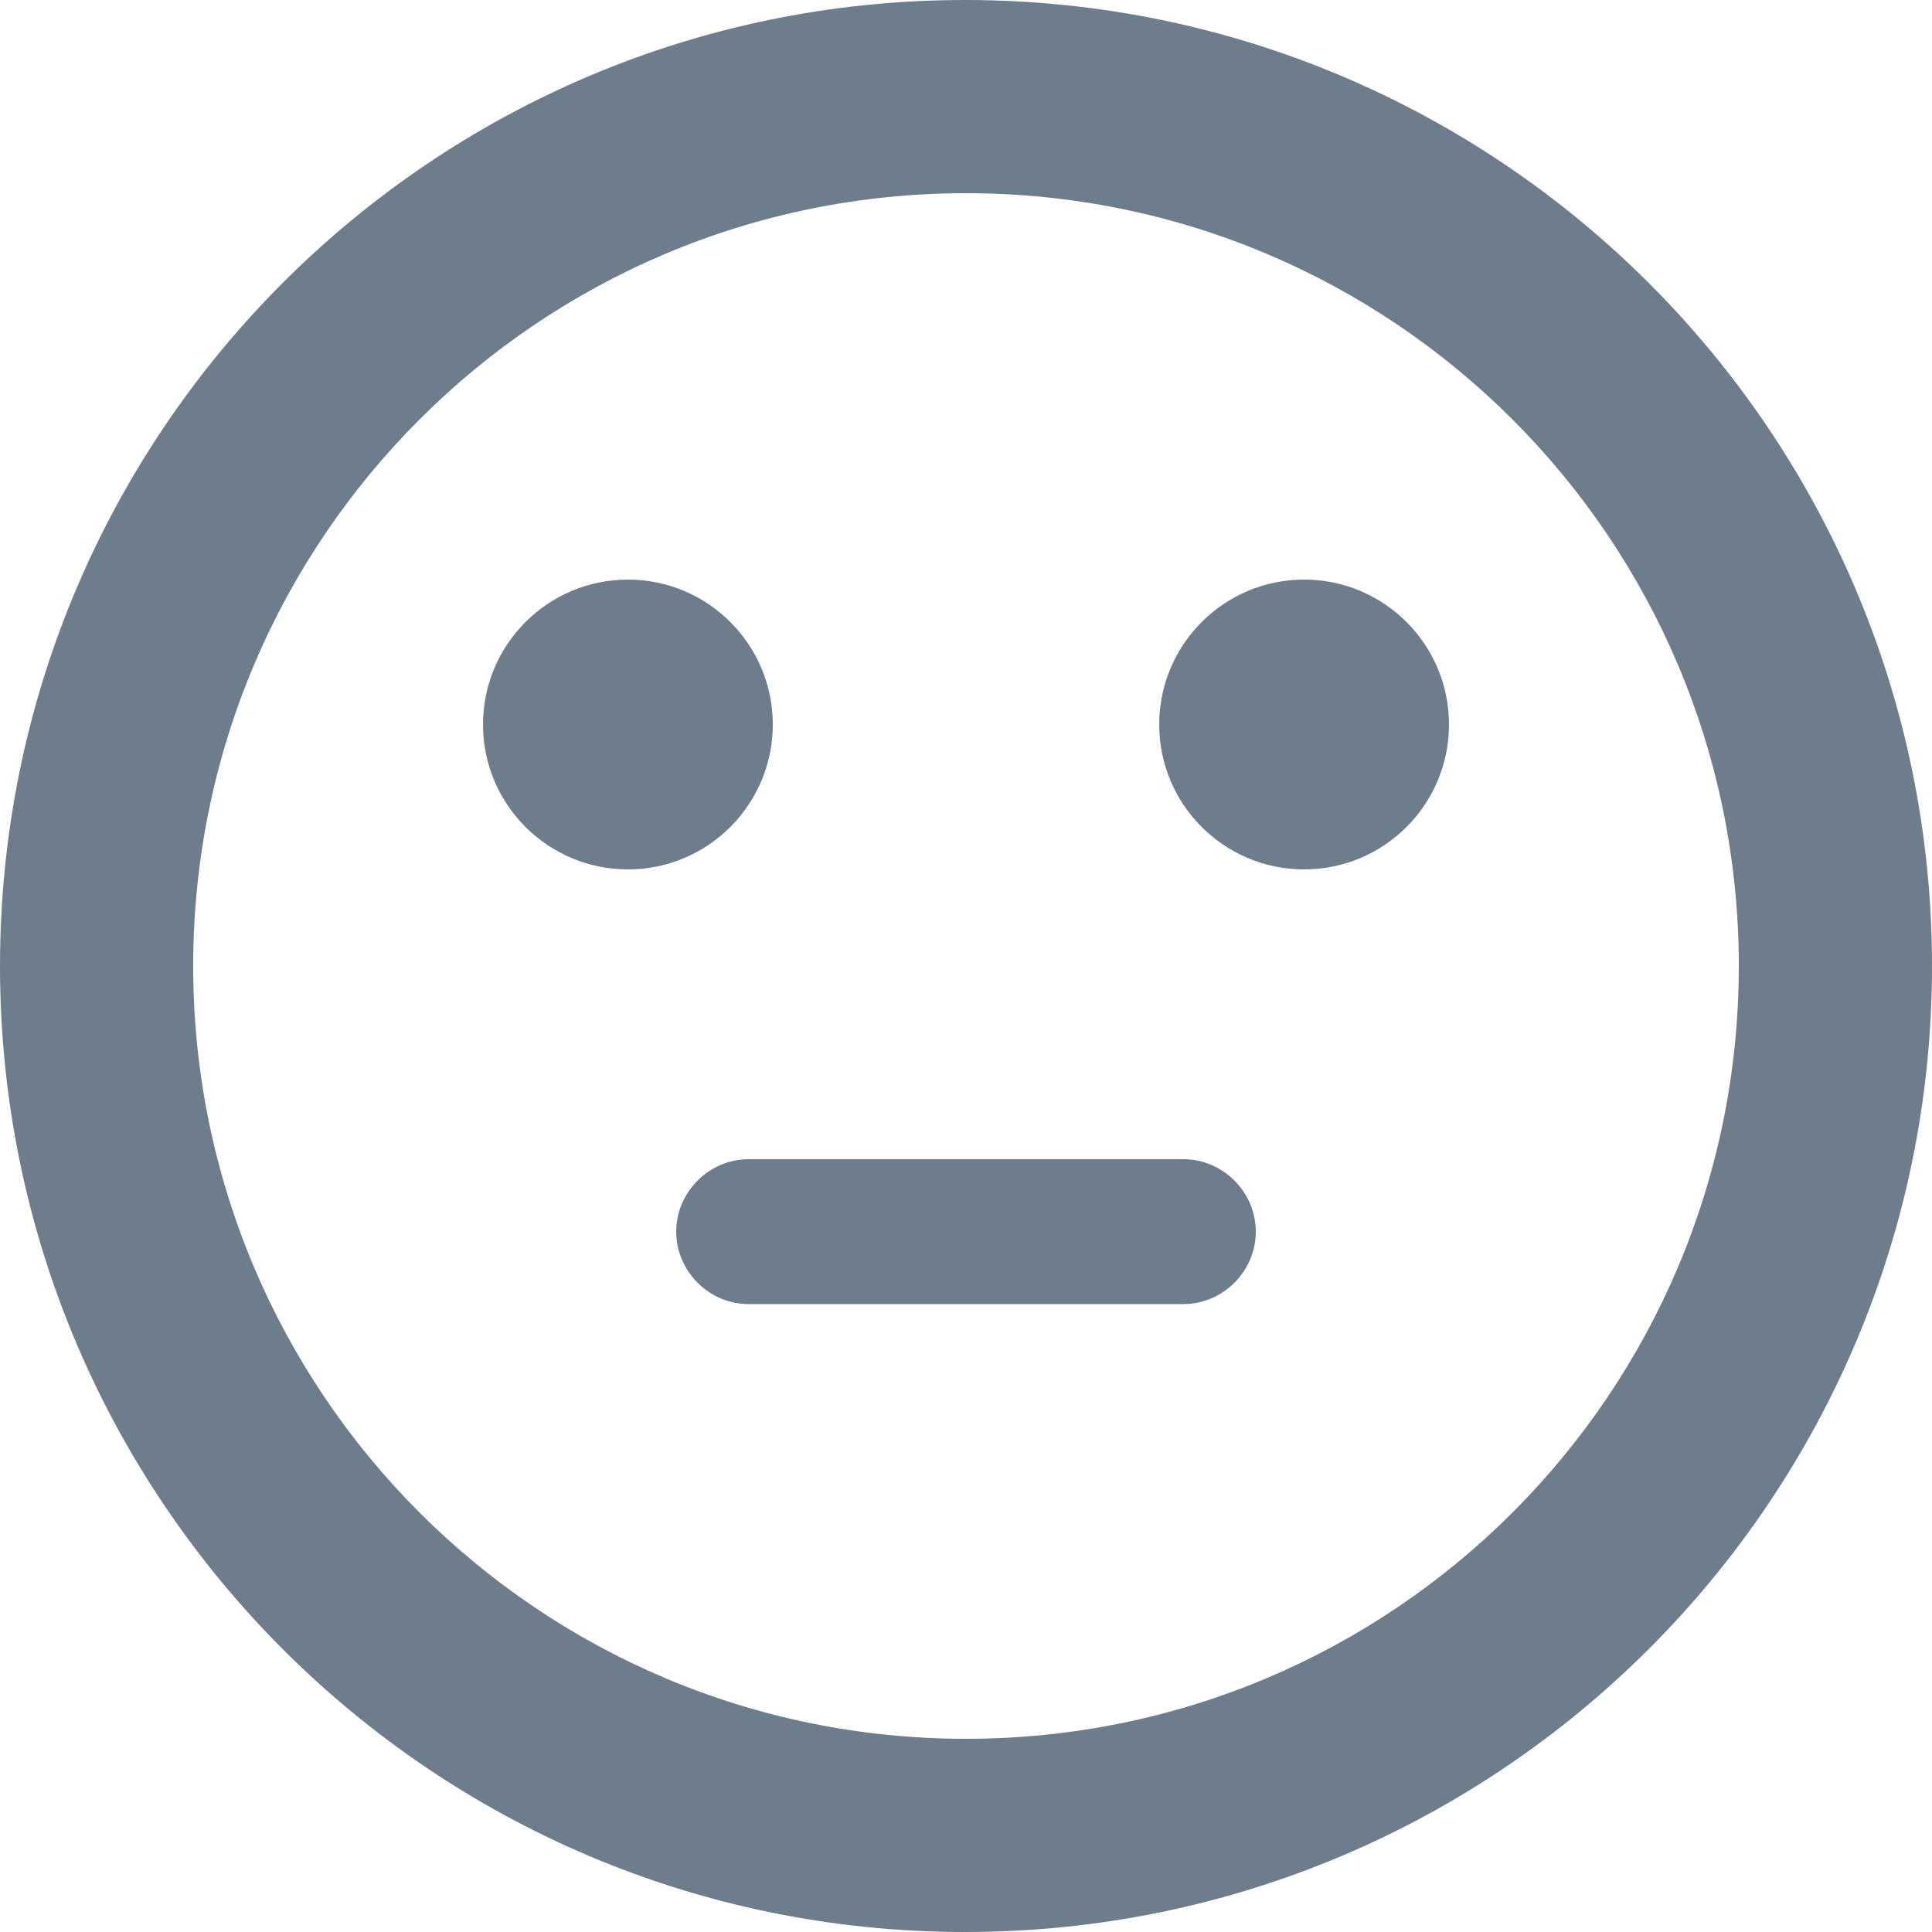 <svg width="20" height="20" viewBox="0 0 20 20" fill="none" xmlns="http://www.w3.org/2000/svg">
<path fill-rule="evenodd" clip-rule="evenodd" d="M9.99 0C4.47 0 0 4.48 0 10C0 15.52 4.47 20 9.99 20C15.52 20 20 15.52 20 10C20 4.48 15.52 0 9.99 0ZM5 7.5C5 6.672 5.672 6 6.5 6C7.328 6 8 6.672 8 7.5C8 8.328 7.328 9 6.5 9C5.672 9 5 8.328 5 7.5ZM13.5 6C12.672 6 12 6.672 12 7.5C12 8.328 12.672 9 13.5 9C14.328 9 15 8.328 15 7.5C15 6.672 14.328 6 13.5 6ZM7 12.75C7 13.16 7.34 13.5 7.75 13.5H12.25C12.66 13.5 13 13.16 13 12.75C13 12.34 12.66 12 12.25 12H7.75C7.34 12 7 12.34 7 12.75ZM2 10C2 14.42 5.58 18 10 18C14.42 18 18 14.42 18 10C18 5.58 14.42 2 10 2C5.58 2 2 5.58 2 10Z" fill="#6D7D8B"/>
</svg>

